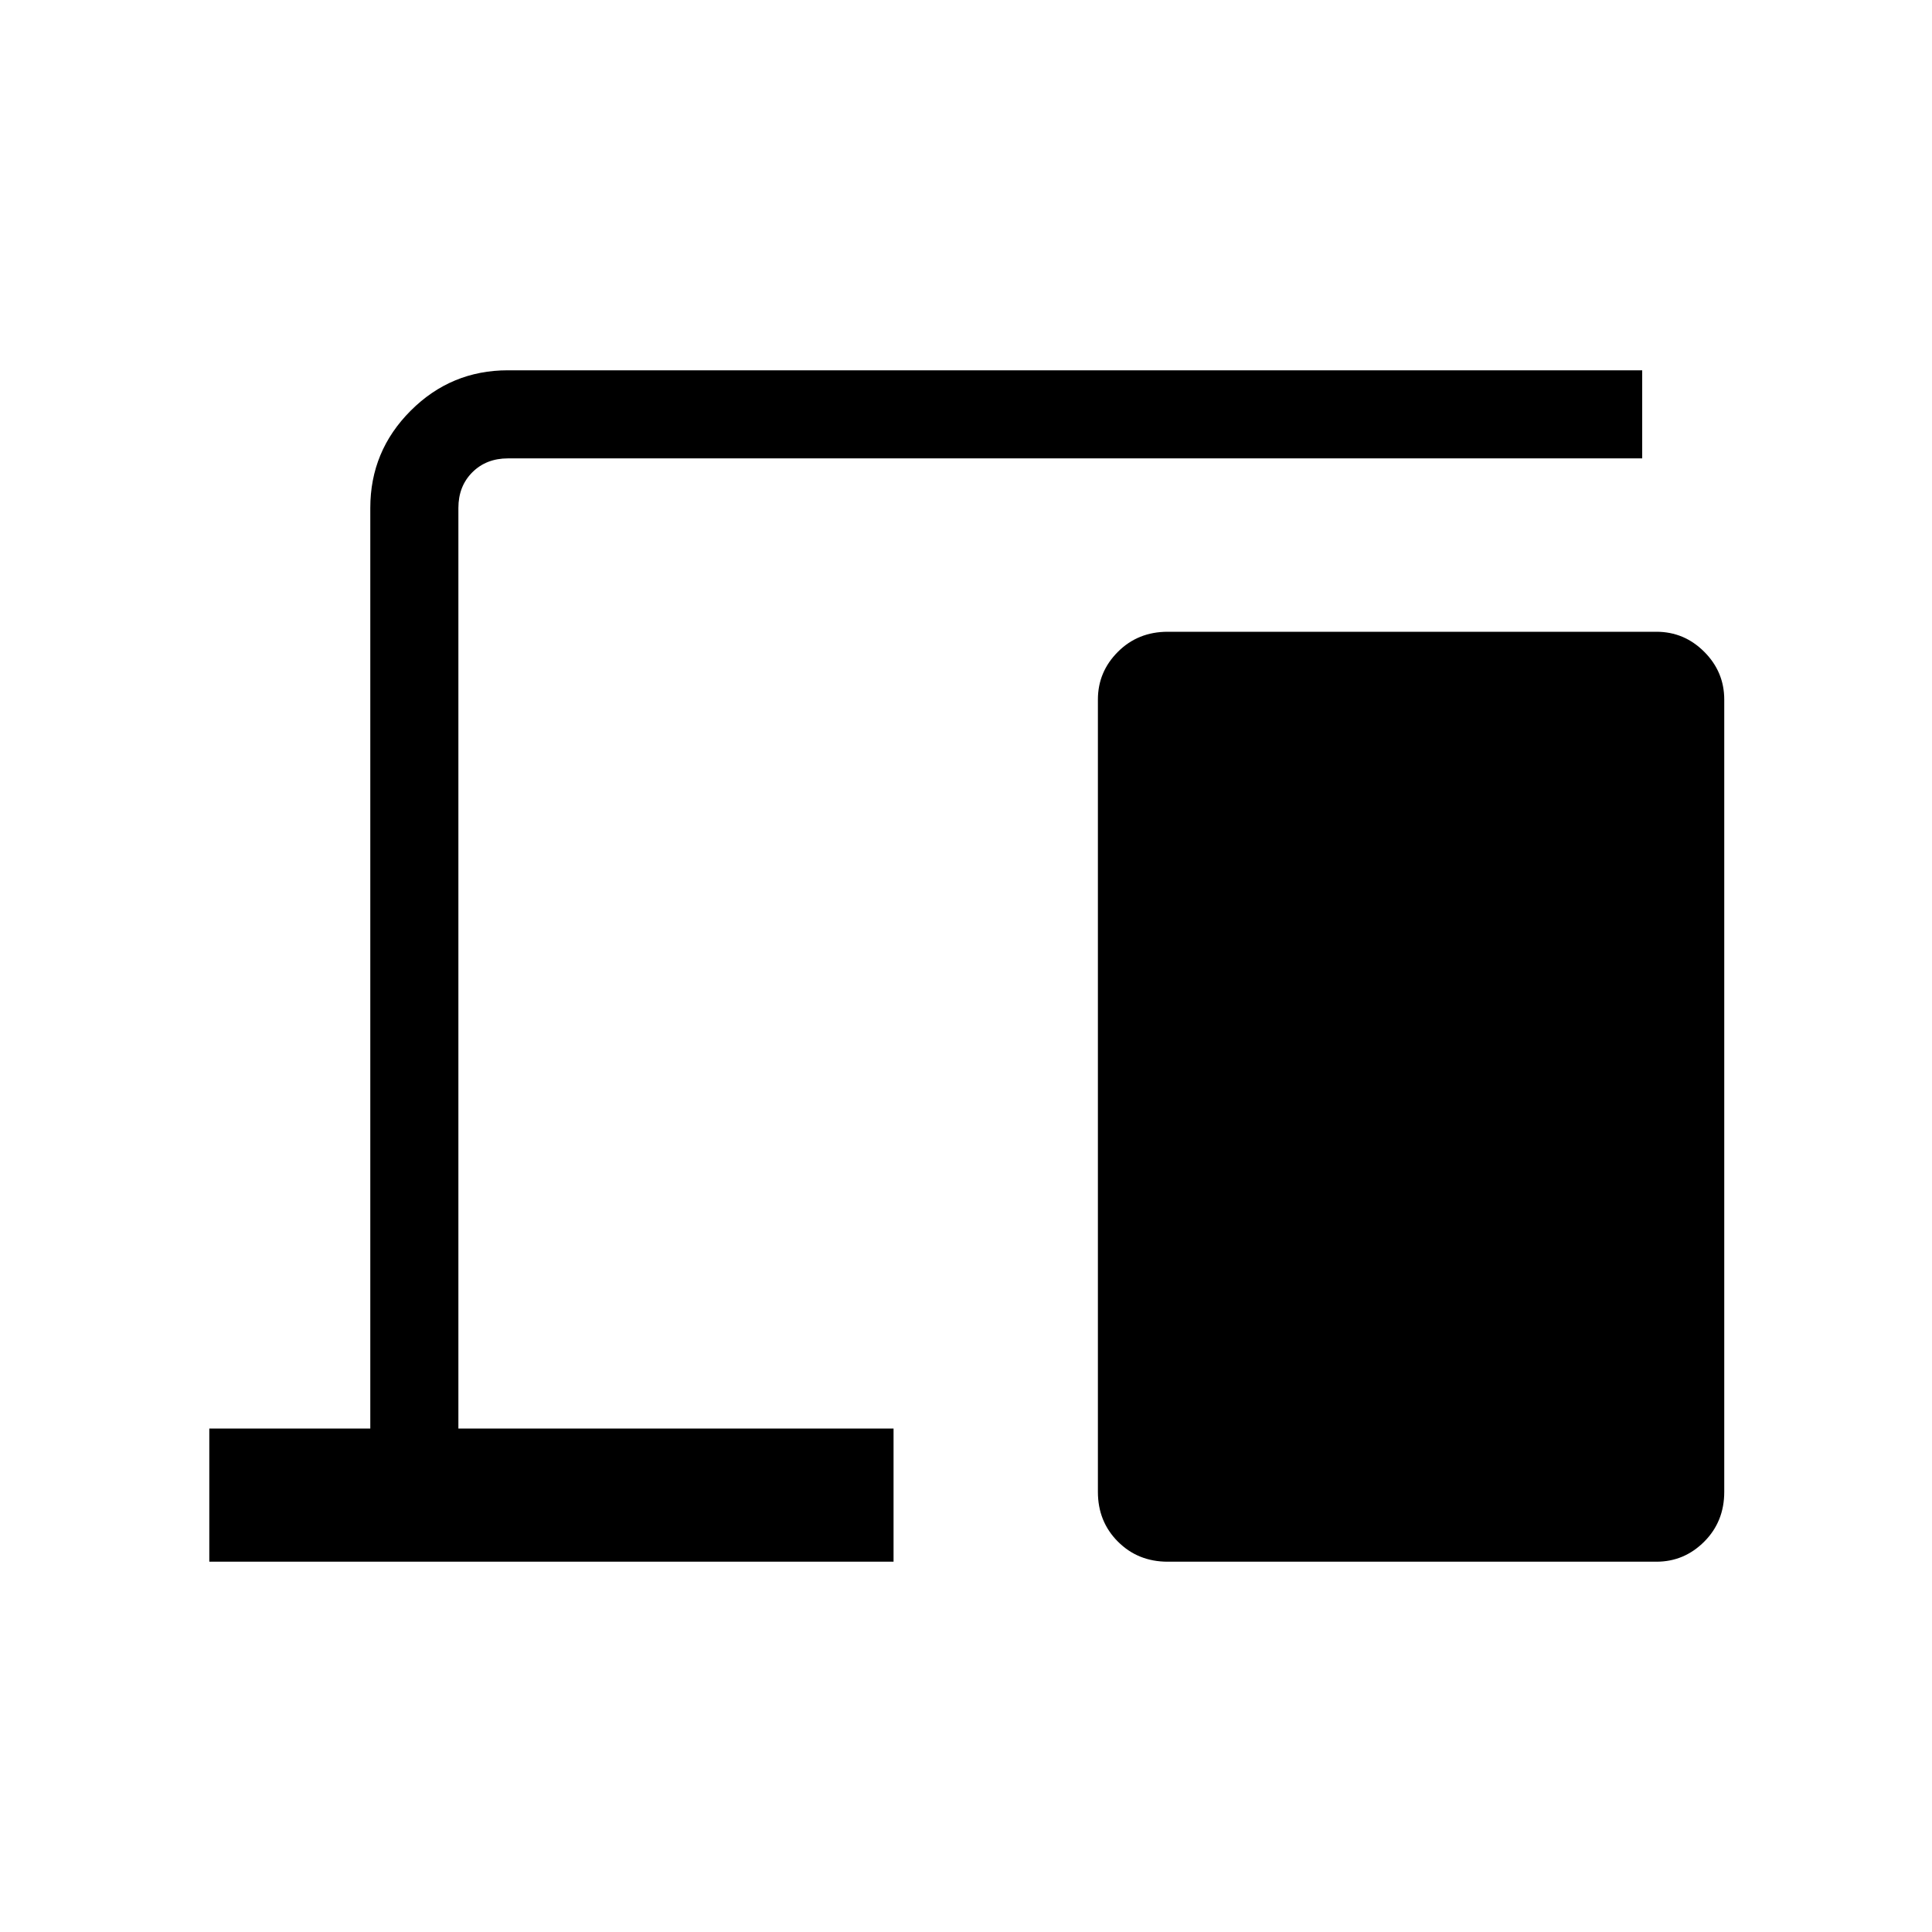 <svg xmlns="http://www.w3.org/2000/svg" height="48" viewBox="0 -960 960 960" width="48"><path d="M104-184v-66.15h80v-457.47q0-28.25 20.07-48.31Q224.13-776 252.38-776H816v43.77H252.38q-10.76 0-17.69 6.92-6.92 6.93-6.92 17.69v457.47H444V-184H104Zm476.23 0q-14.77 0-24.73-9.96t-9.96-24.73v-393.69q0-13.8 9.96-23.75t24.73-9.95h242.85q13.79 0 23.74 9.95t9.95 23.75v393.69q0 14.77-9.95 24.73T823.08-184H580.23Z"/></svg>